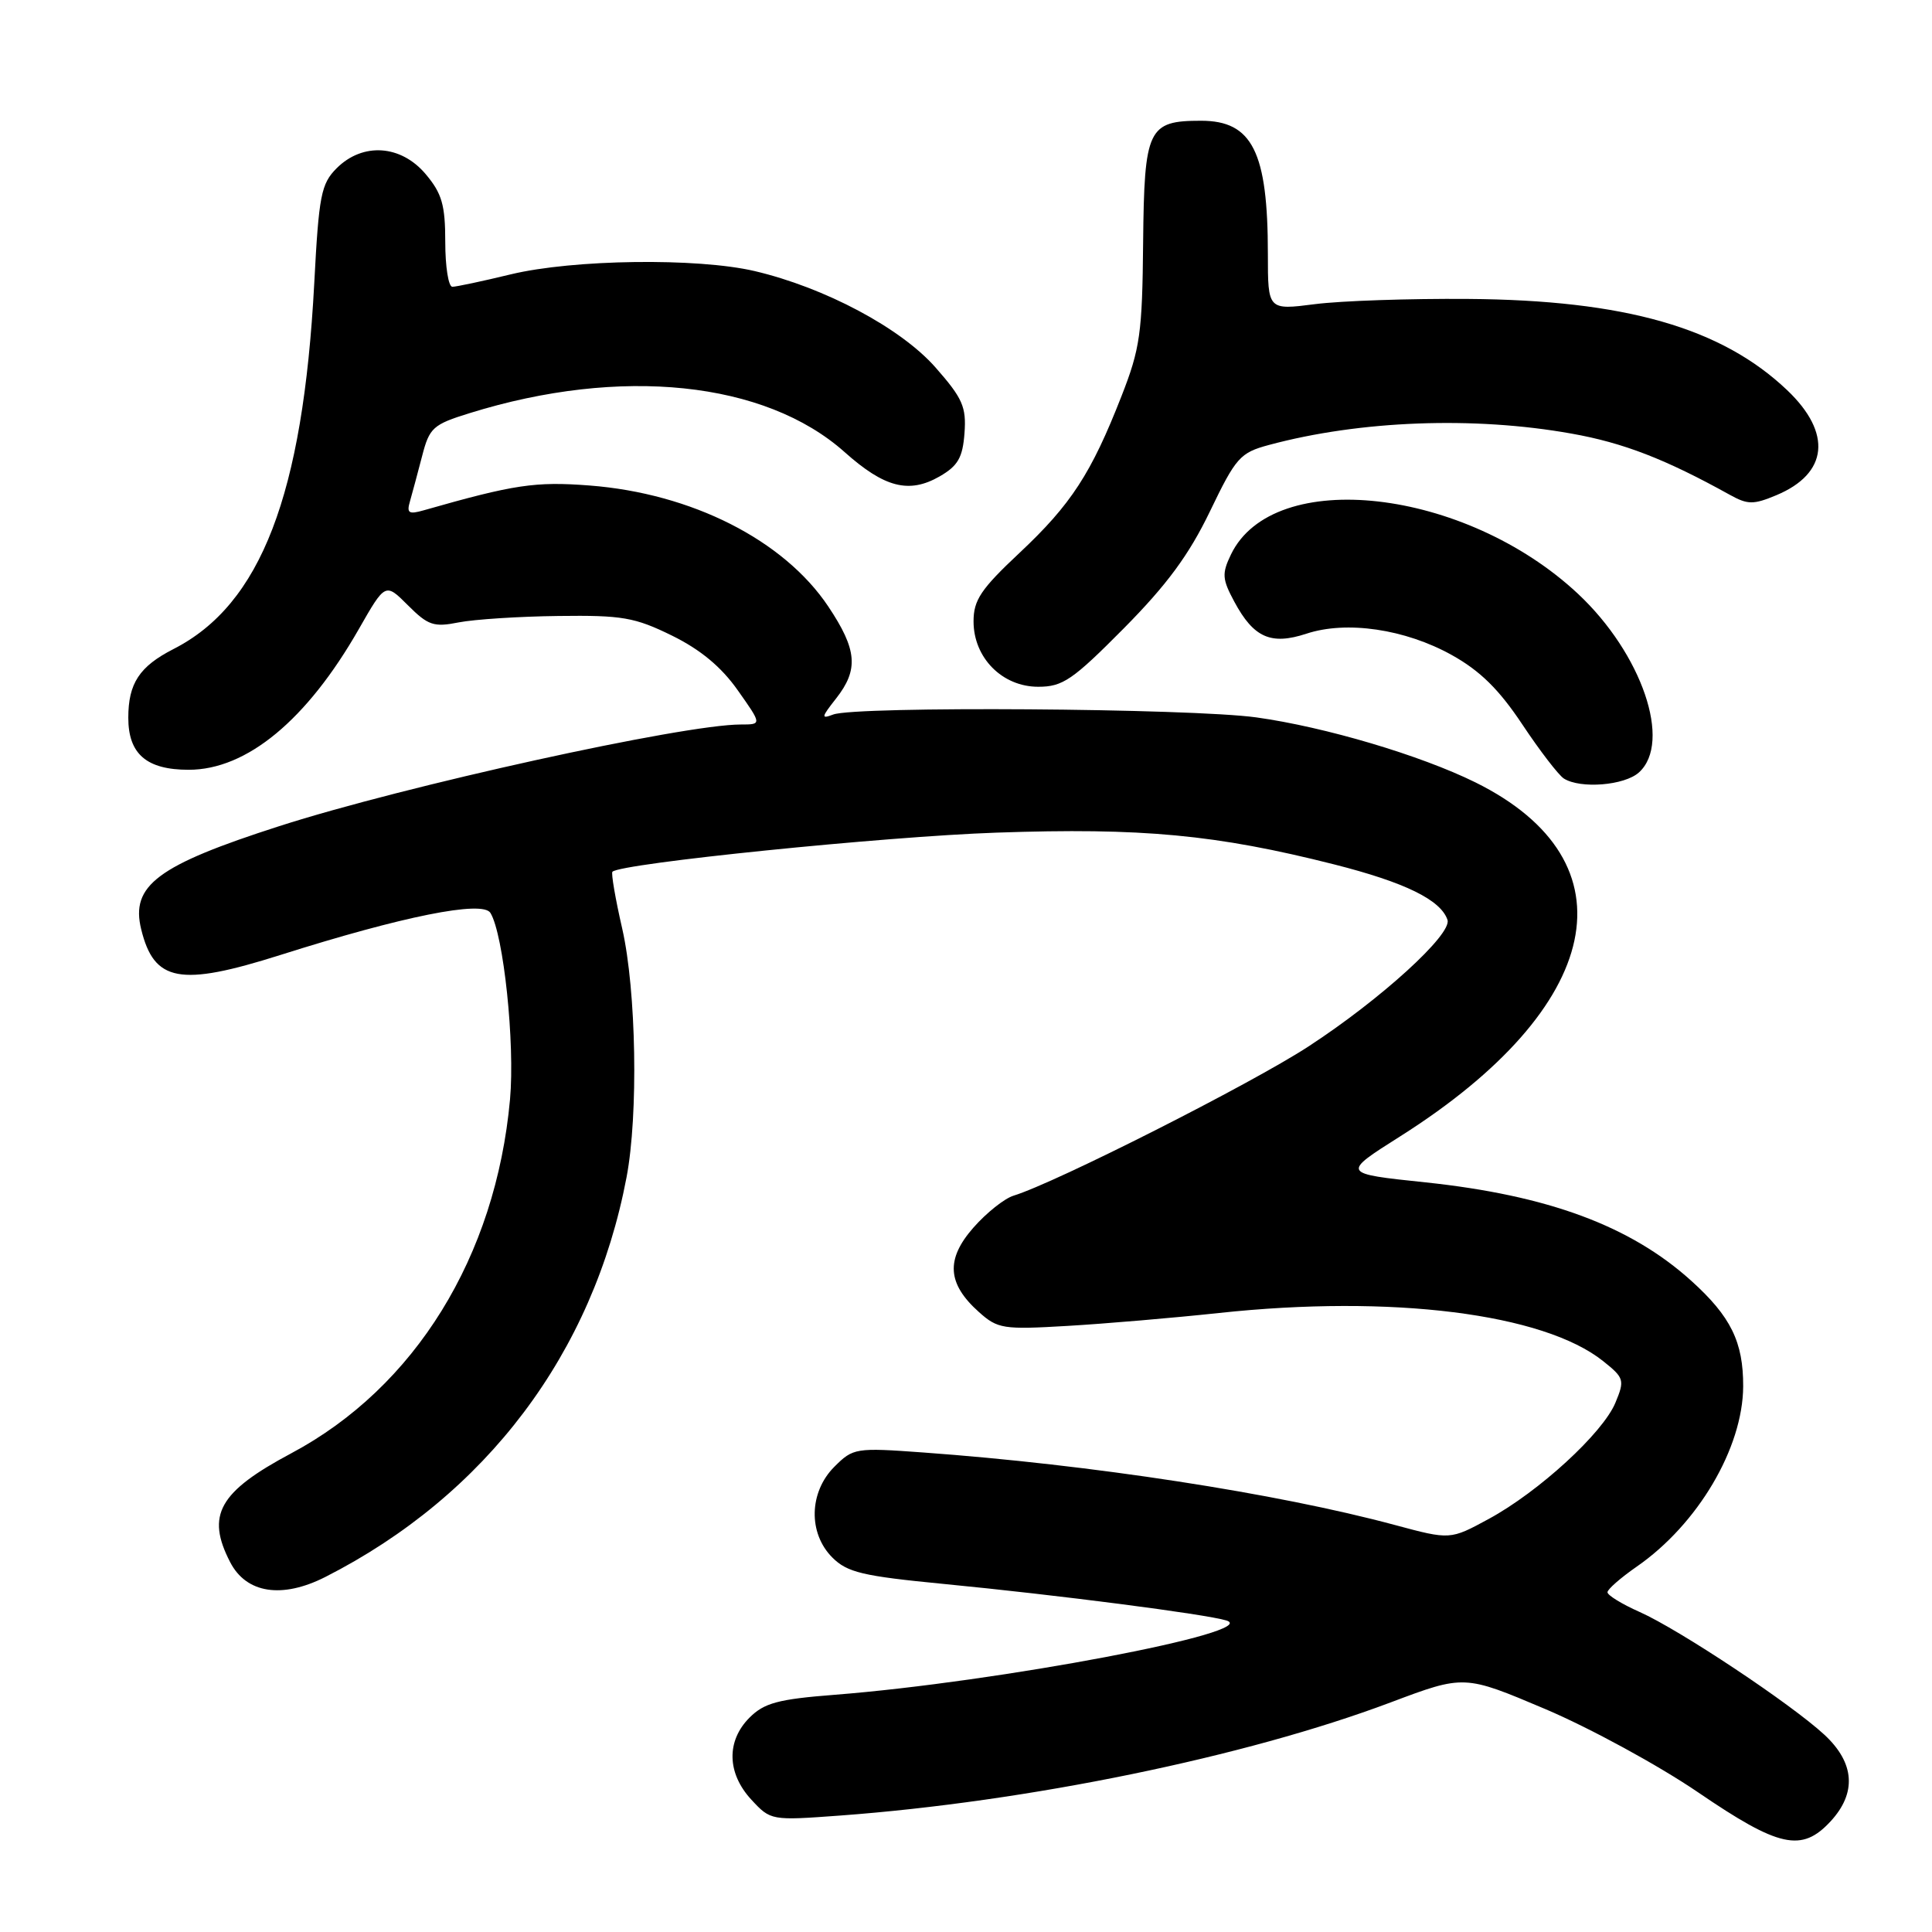 <?xml version="1.0" encoding="UTF-8" standalone="no"?>
<!DOCTYPE svg PUBLIC "-//W3C//DTD SVG 1.1//EN" "http://www.w3.org/Graphics/SVG/1.1/DTD/svg11.dtd" >
<svg xmlns="http://www.w3.org/2000/svg" xmlns:xlink="http://www.w3.org/1999/xlink" version="1.1" viewBox="0 0 256 256">
 <g >
 <path fill="currentColor"
d=" M 242.55 241.35 C 246.04 237.58 245.77 233.60 241.75 229.87 C 237.36 225.80 222.50 215.92 217.25 213.59 C 214.91 212.55 213.00 211.38 213.00 210.98 C 213.00 210.59 214.74 209.07 216.87 207.59 C 224.97 201.98 230.94 191.87 230.98 183.70 C 231.00 177.82 229.35 174.45 224.10 169.71 C 216.04 162.43 205.12 158.39 188.89 156.67 C 177.74 155.50 177.74 155.50 185.52 150.58 C 212.60 133.45 216.70 114.16 195.50 103.67 C 188.23 100.08 175.60 96.33 166.48 95.06 C 157.74 93.85 113.36 93.54 110.40 94.68 C 108.77 95.30 108.82 95.05 110.78 92.56 C 113.80 88.72 113.58 86.09 109.75 80.36 C 103.86 71.56 91.65 65.37 78.10 64.33 C 70.91 63.78 68.12 64.20 56.14 67.62 C 54.15 68.19 53.86 67.99 54.33 66.40 C 54.63 65.35 55.35 62.67 55.93 60.44 C 56.90 56.67 57.36 56.25 62.24 54.74 C 82.25 48.52 101.36 50.50 111.91 59.90 C 117.20 64.62 120.45 65.45 124.50 63.13 C 126.93 61.73 127.56 60.64 127.80 57.40 C 128.06 53.92 127.55 52.77 123.96 48.69 C 119.37 43.47 109.31 38.11 100.00 35.92 C 92.40 34.14 75.96 34.36 67.69 36.35 C 63.94 37.26 60.45 38.00 59.94 38.00 C 59.42 38.00 59.00 35.33 59.00 32.08 C 59.00 27.16 58.56 25.63 56.41 23.08 C 53.13 19.18 48.07 18.84 44.61 22.29 C 42.55 24.36 42.25 25.86 41.64 37.54 C 40.15 65.59 34.57 80.10 22.99 86.00 C 18.47 88.31 17.00 90.55 17.00 95.11 C 17.00 99.91 19.42 102.00 25.00 102.00 C 32.70 102.00 40.66 95.41 47.55 83.35 C 51.06 77.21 51.06 77.21 54.06 80.21 C 56.72 82.87 57.48 83.13 60.78 82.47 C 62.83 82.07 68.78 81.68 74.00 81.62 C 82.45 81.51 84.11 81.80 89.04 84.22 C 92.82 86.08 95.58 88.37 97.76 91.47 C 100.96 96.00 100.96 96.00 98.16 96.00 C 90.52 96.00 53.60 104.13 37.00 109.47 C 20.86 114.66 17.28 117.33 18.71 123.14 C 20.42 130.12 23.85 130.75 37.12 126.55 C 53.37 121.40 63.94 119.28 64.98 120.96 C 66.73 123.80 68.25 138.26 67.58 145.68 C 65.69 166.51 55.00 183.82 38.61 192.56 C 29.00 197.68 27.27 200.76 30.50 207.00 C 32.64 211.14 37.37 211.87 43.12 208.95 C 64.42 198.12 78.60 179.30 83.02 156.00 C 84.60 147.70 84.31 131.25 82.45 123.06 C 81.54 119.10 80.96 115.70 81.15 115.51 C 82.27 114.40 117.20 110.84 132.00 110.33 C 151.34 109.66 161.14 110.58 176.79 114.54 C 186.17 116.92 190.91 119.24 191.80 121.89 C 192.43 123.79 182.97 132.41 173.38 138.66 C 165.76 143.63 139.86 156.73 134.31 158.43 C 133.11 158.79 130.71 160.70 128.98 162.67 C 125.29 166.87 125.51 170.10 129.72 173.86 C 132.20 176.08 132.94 176.19 141.44 175.69 C 146.42 175.40 155.45 174.63 161.50 173.98 C 184.41 171.52 204.52 174.04 212.43 180.36 C 215.21 182.58 215.30 182.87 214.05 185.87 C 212.39 189.88 203.90 197.67 197.26 201.27 C 192.16 204.04 192.16 204.04 184.83 202.07 C 169.19 197.86 144.53 194.07 122.31 192.46 C 113.37 191.81 113.04 191.87 110.56 194.35 C 107.19 197.72 107.07 203.16 110.29 206.38 C 112.27 208.36 114.31 208.84 125.04 209.88 C 140.11 211.34 159.75 213.88 162.50 214.72 C 167.37 216.22 132.21 222.88 110.57 224.57 C 103.11 225.15 101.26 225.65 99.32 227.59 C 96.22 230.69 96.32 234.97 99.57 238.48 C 102.12 241.23 102.19 241.24 111.32 240.57 C 136.19 238.73 165.07 232.80 184.26 225.58 C 194.02 221.91 194.02 221.91 204.76 226.46 C 210.67 228.97 219.78 233.93 225.00 237.49 C 235.73 244.81 238.73 245.47 242.55 241.35 Z  M 217.17 102.35 C 221.58 98.36 217.56 86.61 209.09 78.68 C 194.12 64.68 168.75 61.80 163.11 73.47 C 161.89 76.01 161.94 76.73 163.56 79.74 C 166.12 84.50 168.41 85.51 173.10 83.97 C 178.41 82.21 186.18 83.35 192.36 86.79 C 196.12 88.88 198.63 91.35 201.72 96.00 C 204.04 99.49 206.52 102.71 207.22 103.16 C 209.42 104.55 215.26 104.08 217.17 102.35 Z  M 148.92 83.25 C 154.63 77.48 157.54 73.53 160.31 67.79 C 163.77 60.60 164.31 59.99 168.14 58.96 C 180.20 55.71 195.30 55.14 208.21 57.45 C 215.10 58.67 220.67 60.83 229.20 65.56 C 231.58 66.88 232.33 66.89 235.37 65.62 C 242.24 62.75 242.79 57.39 236.81 51.70 C 228.10 43.42 215.31 39.76 194.50 39.61 C 186.80 39.55 177.69 39.86 174.25 40.30 C 168.00 41.10 168.00 41.10 168.00 33.67 C 168.00 20.12 165.94 16.00 159.15 16.00 C 152.11 16.00 151.62 17.02 151.47 32.13 C 151.36 44.16 151.07 46.20 148.60 52.50 C 144.60 62.73 141.92 66.85 135.10 73.25 C 129.97 78.06 129.00 79.51 129.00 82.34 C 129.00 87.16 132.80 91.00 137.57 91.00 C 140.82 91.00 142.12 90.11 148.92 83.25 Z "/>
</g>
</svg>